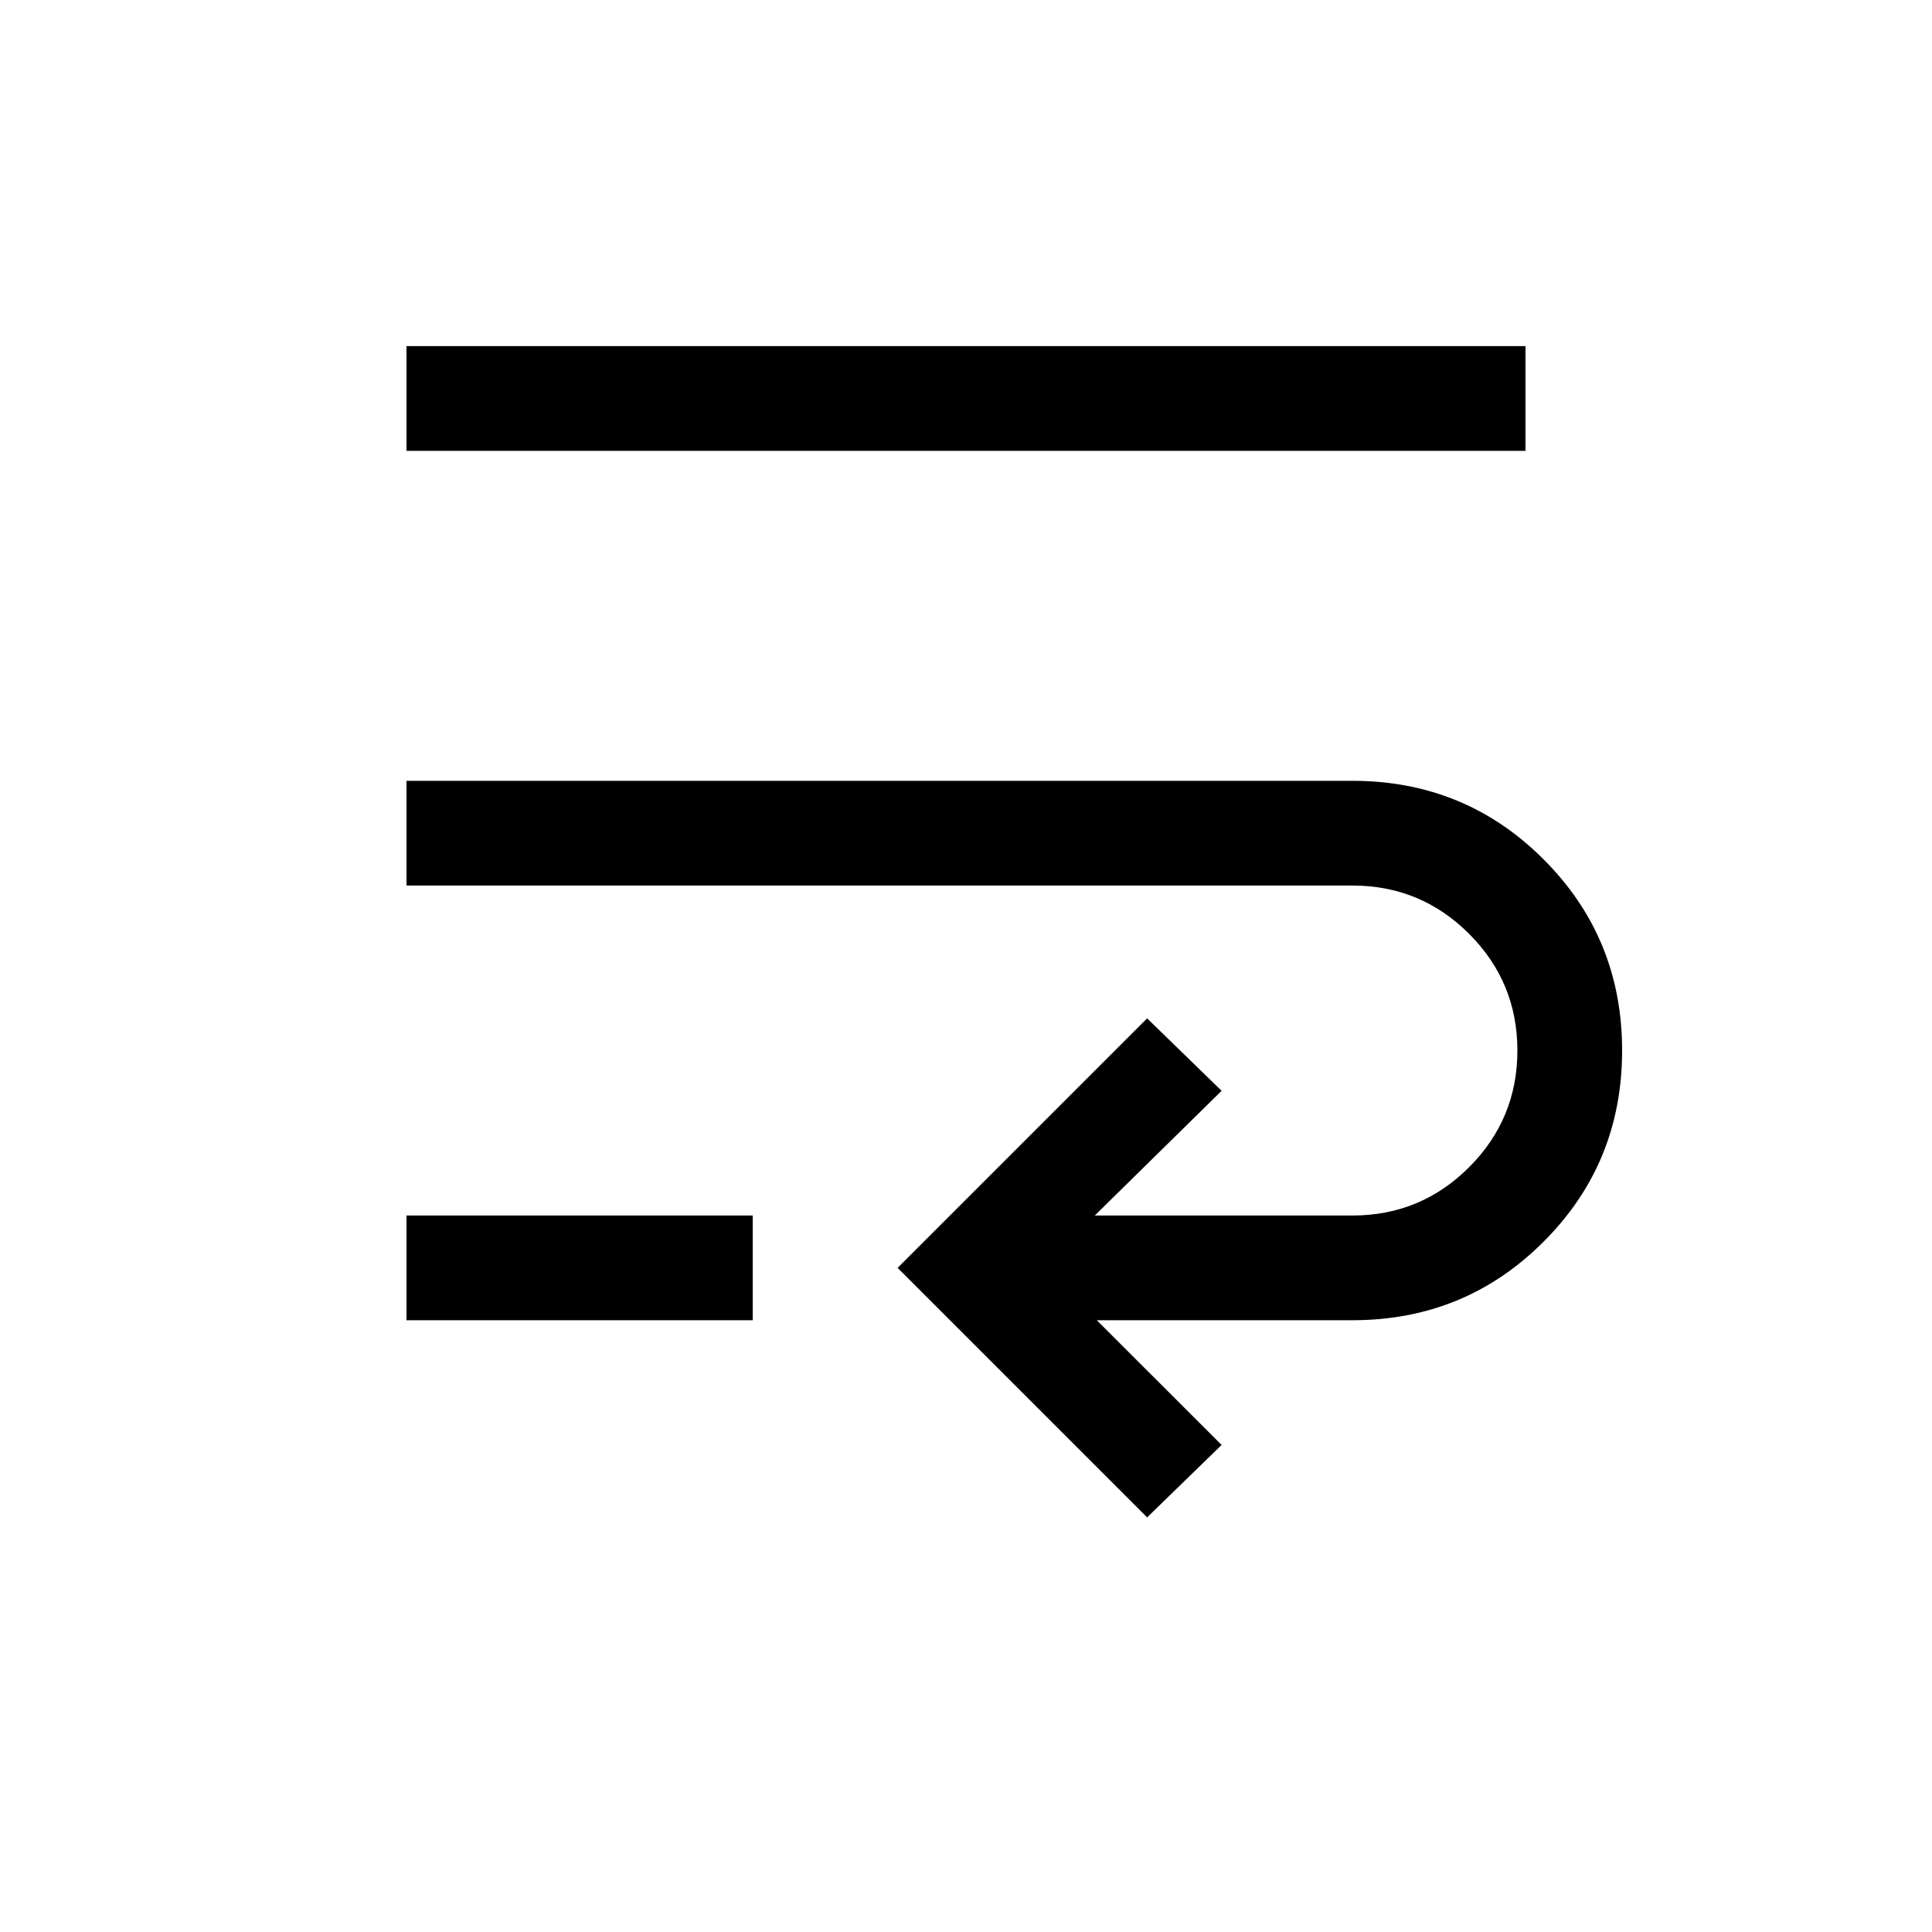 <svg xmlns="http://www.w3.org/2000/svg" viewBox="0 0 20 20"><path d="m11.875 15.708-2.583-2.583 2.583-2.583.771.75-1.313 1.291H14q.708 0 1.208-.5t.5-1.208q0-.708-.5-1.208T14 9.167H4.208V8.083H14q1.167 0 1.979.813.813.812.813 1.979t-.813 1.979q-.812.813-1.979.813h-2.646l1.292 1.291Zm-7.667-2.041v-1.084h3.584v1.084Zm0-9V3.583h11.584v1.084Z"/></svg>
